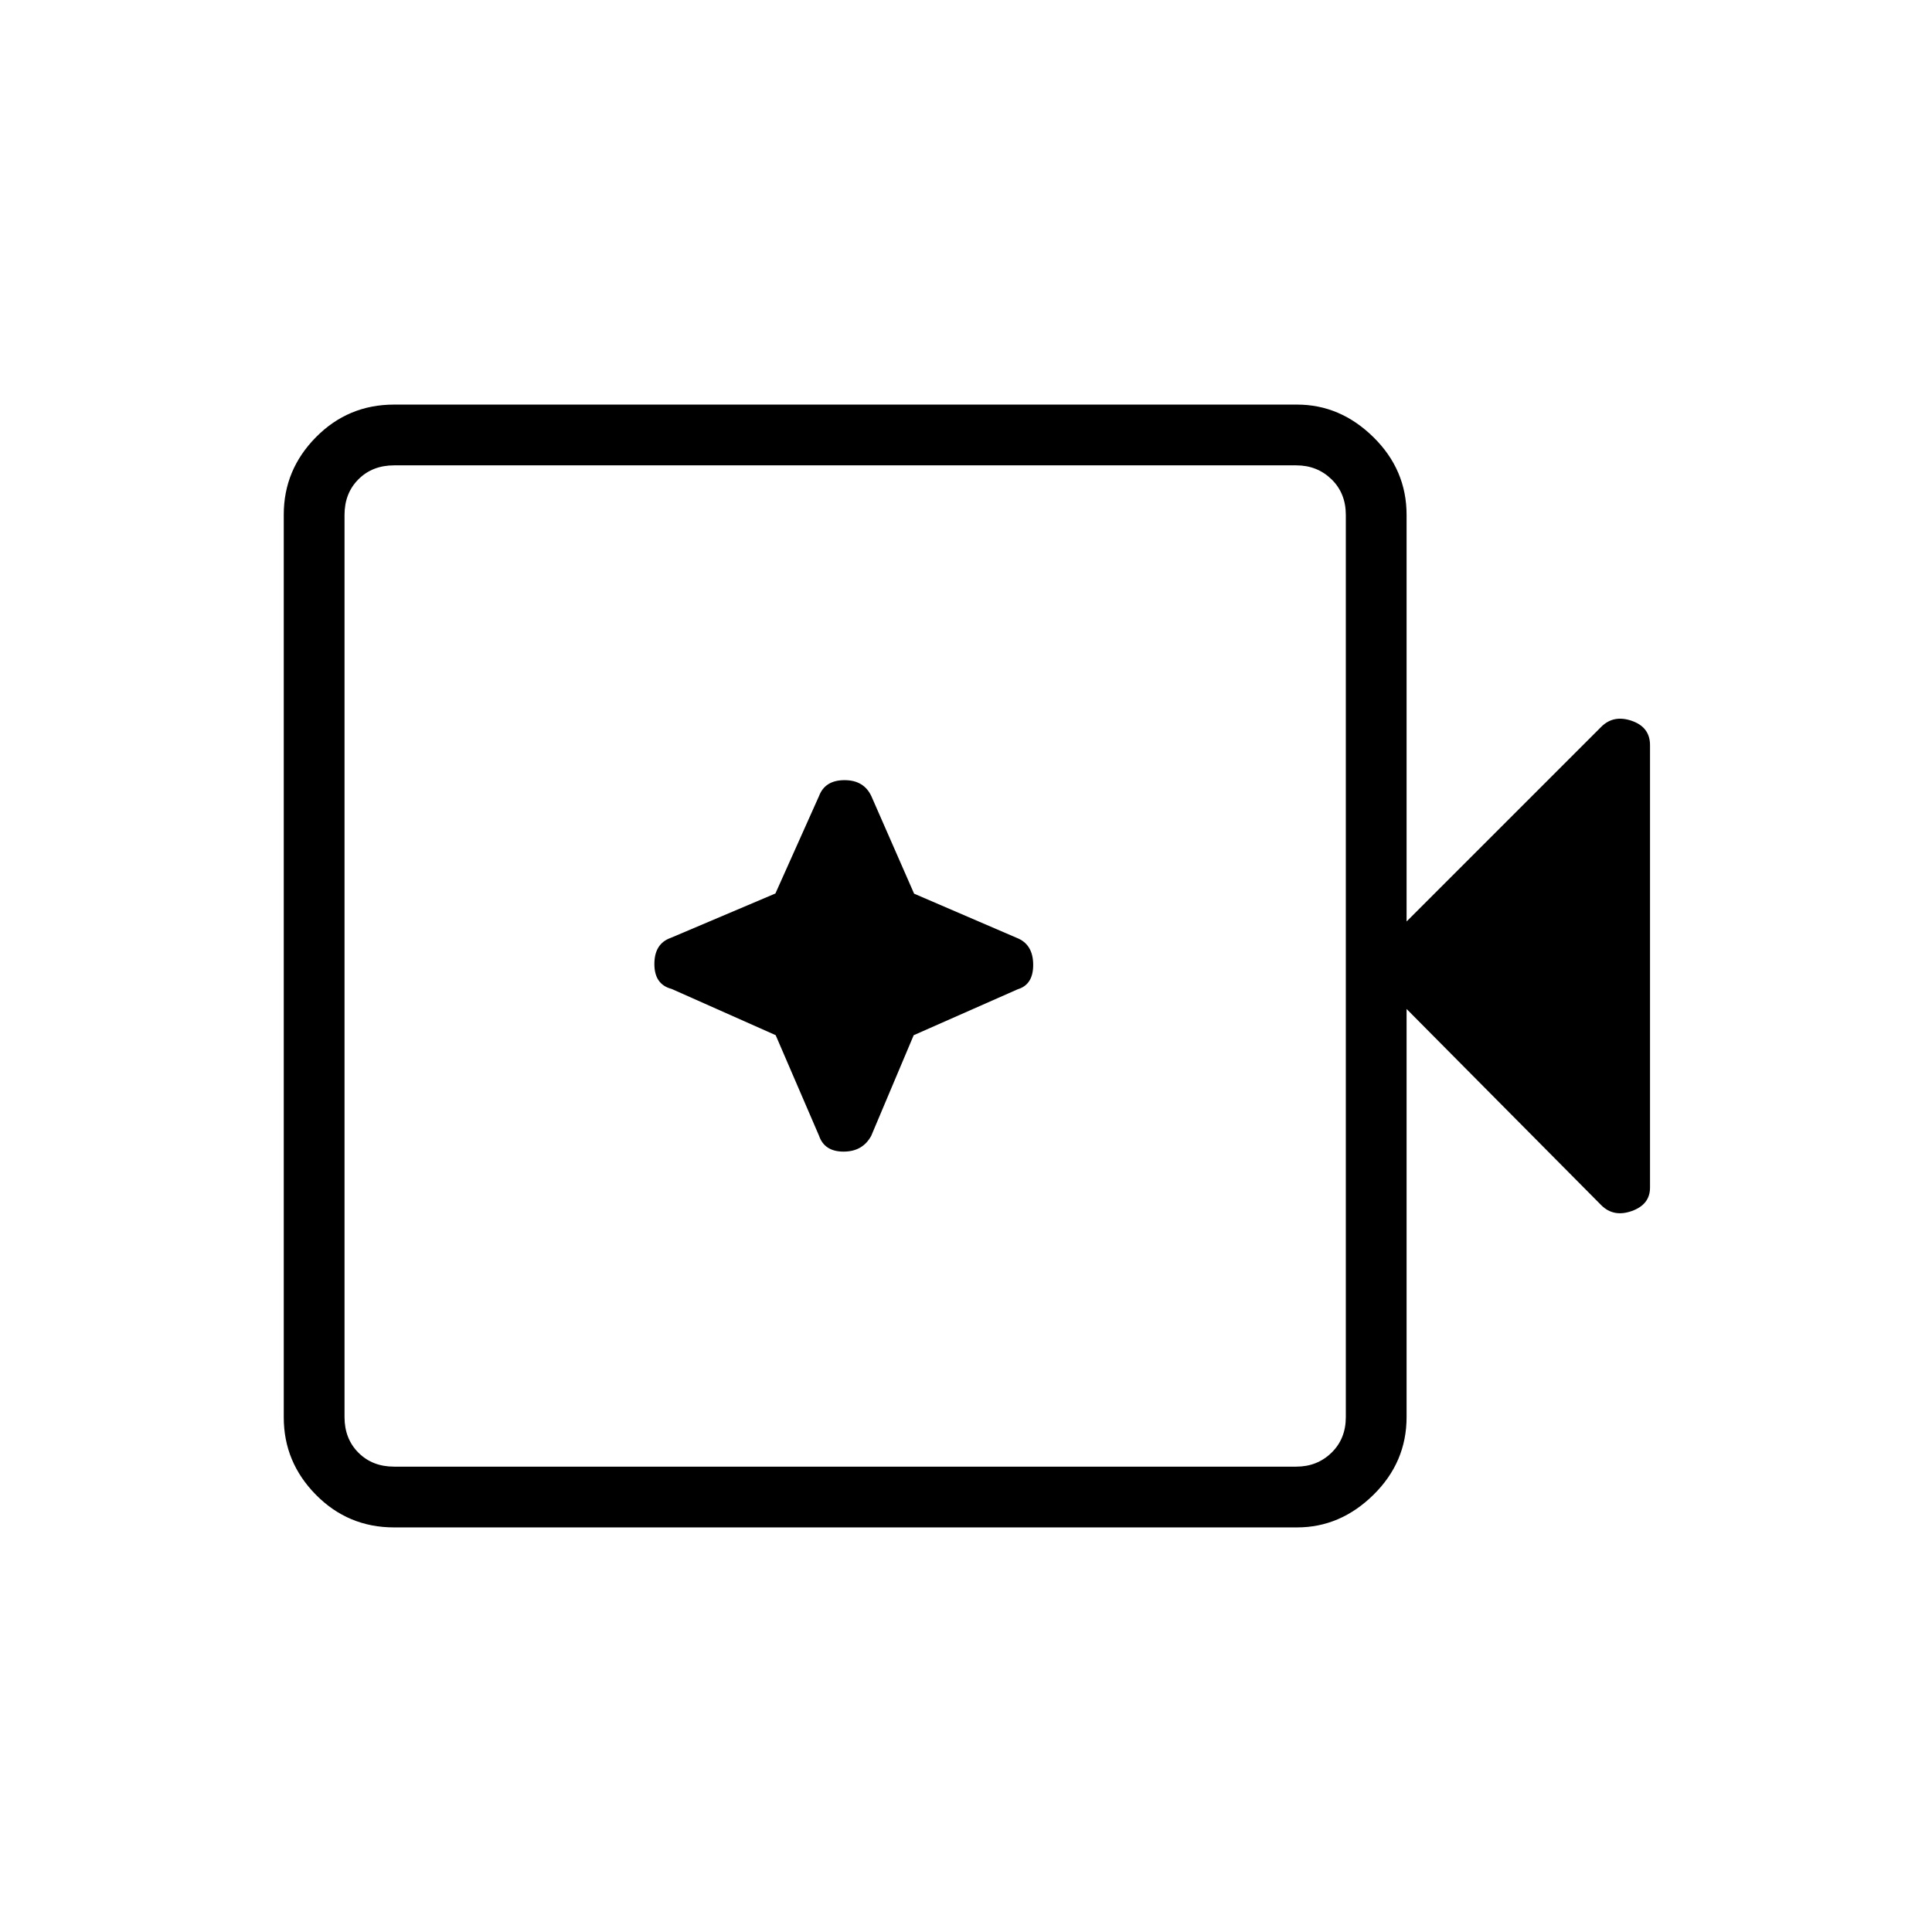 <svg xmlns="http://www.w3.org/2000/svg" height="48" viewBox="0 96 960 960" width="48"><path d="M195.807 854.962q-22.819 0-38.813-16.199Q141 822.565 141 800.306V351.694q0-22.259 15.994-38.457 15.994-16.199 38.813-16.199h448.681q21.507 0 37.971 16.199 16.464 16.198 16.464 38.609v202.039l96.731-96.731q6.116-6.116 15.173-2.975 9.058 3.141 9.058 12.09v219.828q0 8.435-9.058 11.65-9.057 3.215-15.173-2.901l-96.731-97.5v202.808q0 22.411-16.464 38.609-16.464 16.199-37.971 16.199H195.807Zm0-30.193h448.308q10.385 0 17.5-6.923 7.116-6.923 7.116-17.692V351.846q0-10.769-7.116-17.692-7.115-6.923-17.5-6.923H195.807q-10.769 0-17.692 6.923t-6.923 17.692v448.308q0 10.769 6.923 17.692t17.692 6.923Zm-24.615 0V327.231v497.538Zm214.236-214.398 21.553 49.995q2.703 7.865 12.185 7.865 9.483 0 13.747-7.862l21.094-49.98 51.762-22.851q7.731-2.346 7.616-12.365-.116-10.019-8.175-13.159l-51-21.955-21.157-48.273q-3.698-8.132-13.395-8.132t-12.677 7.865l-21.684 48.448-51.959 22.035q-8.184 2.862-8.184 13.026t8.603 12.375l51.671 22.968Z"/></svg>